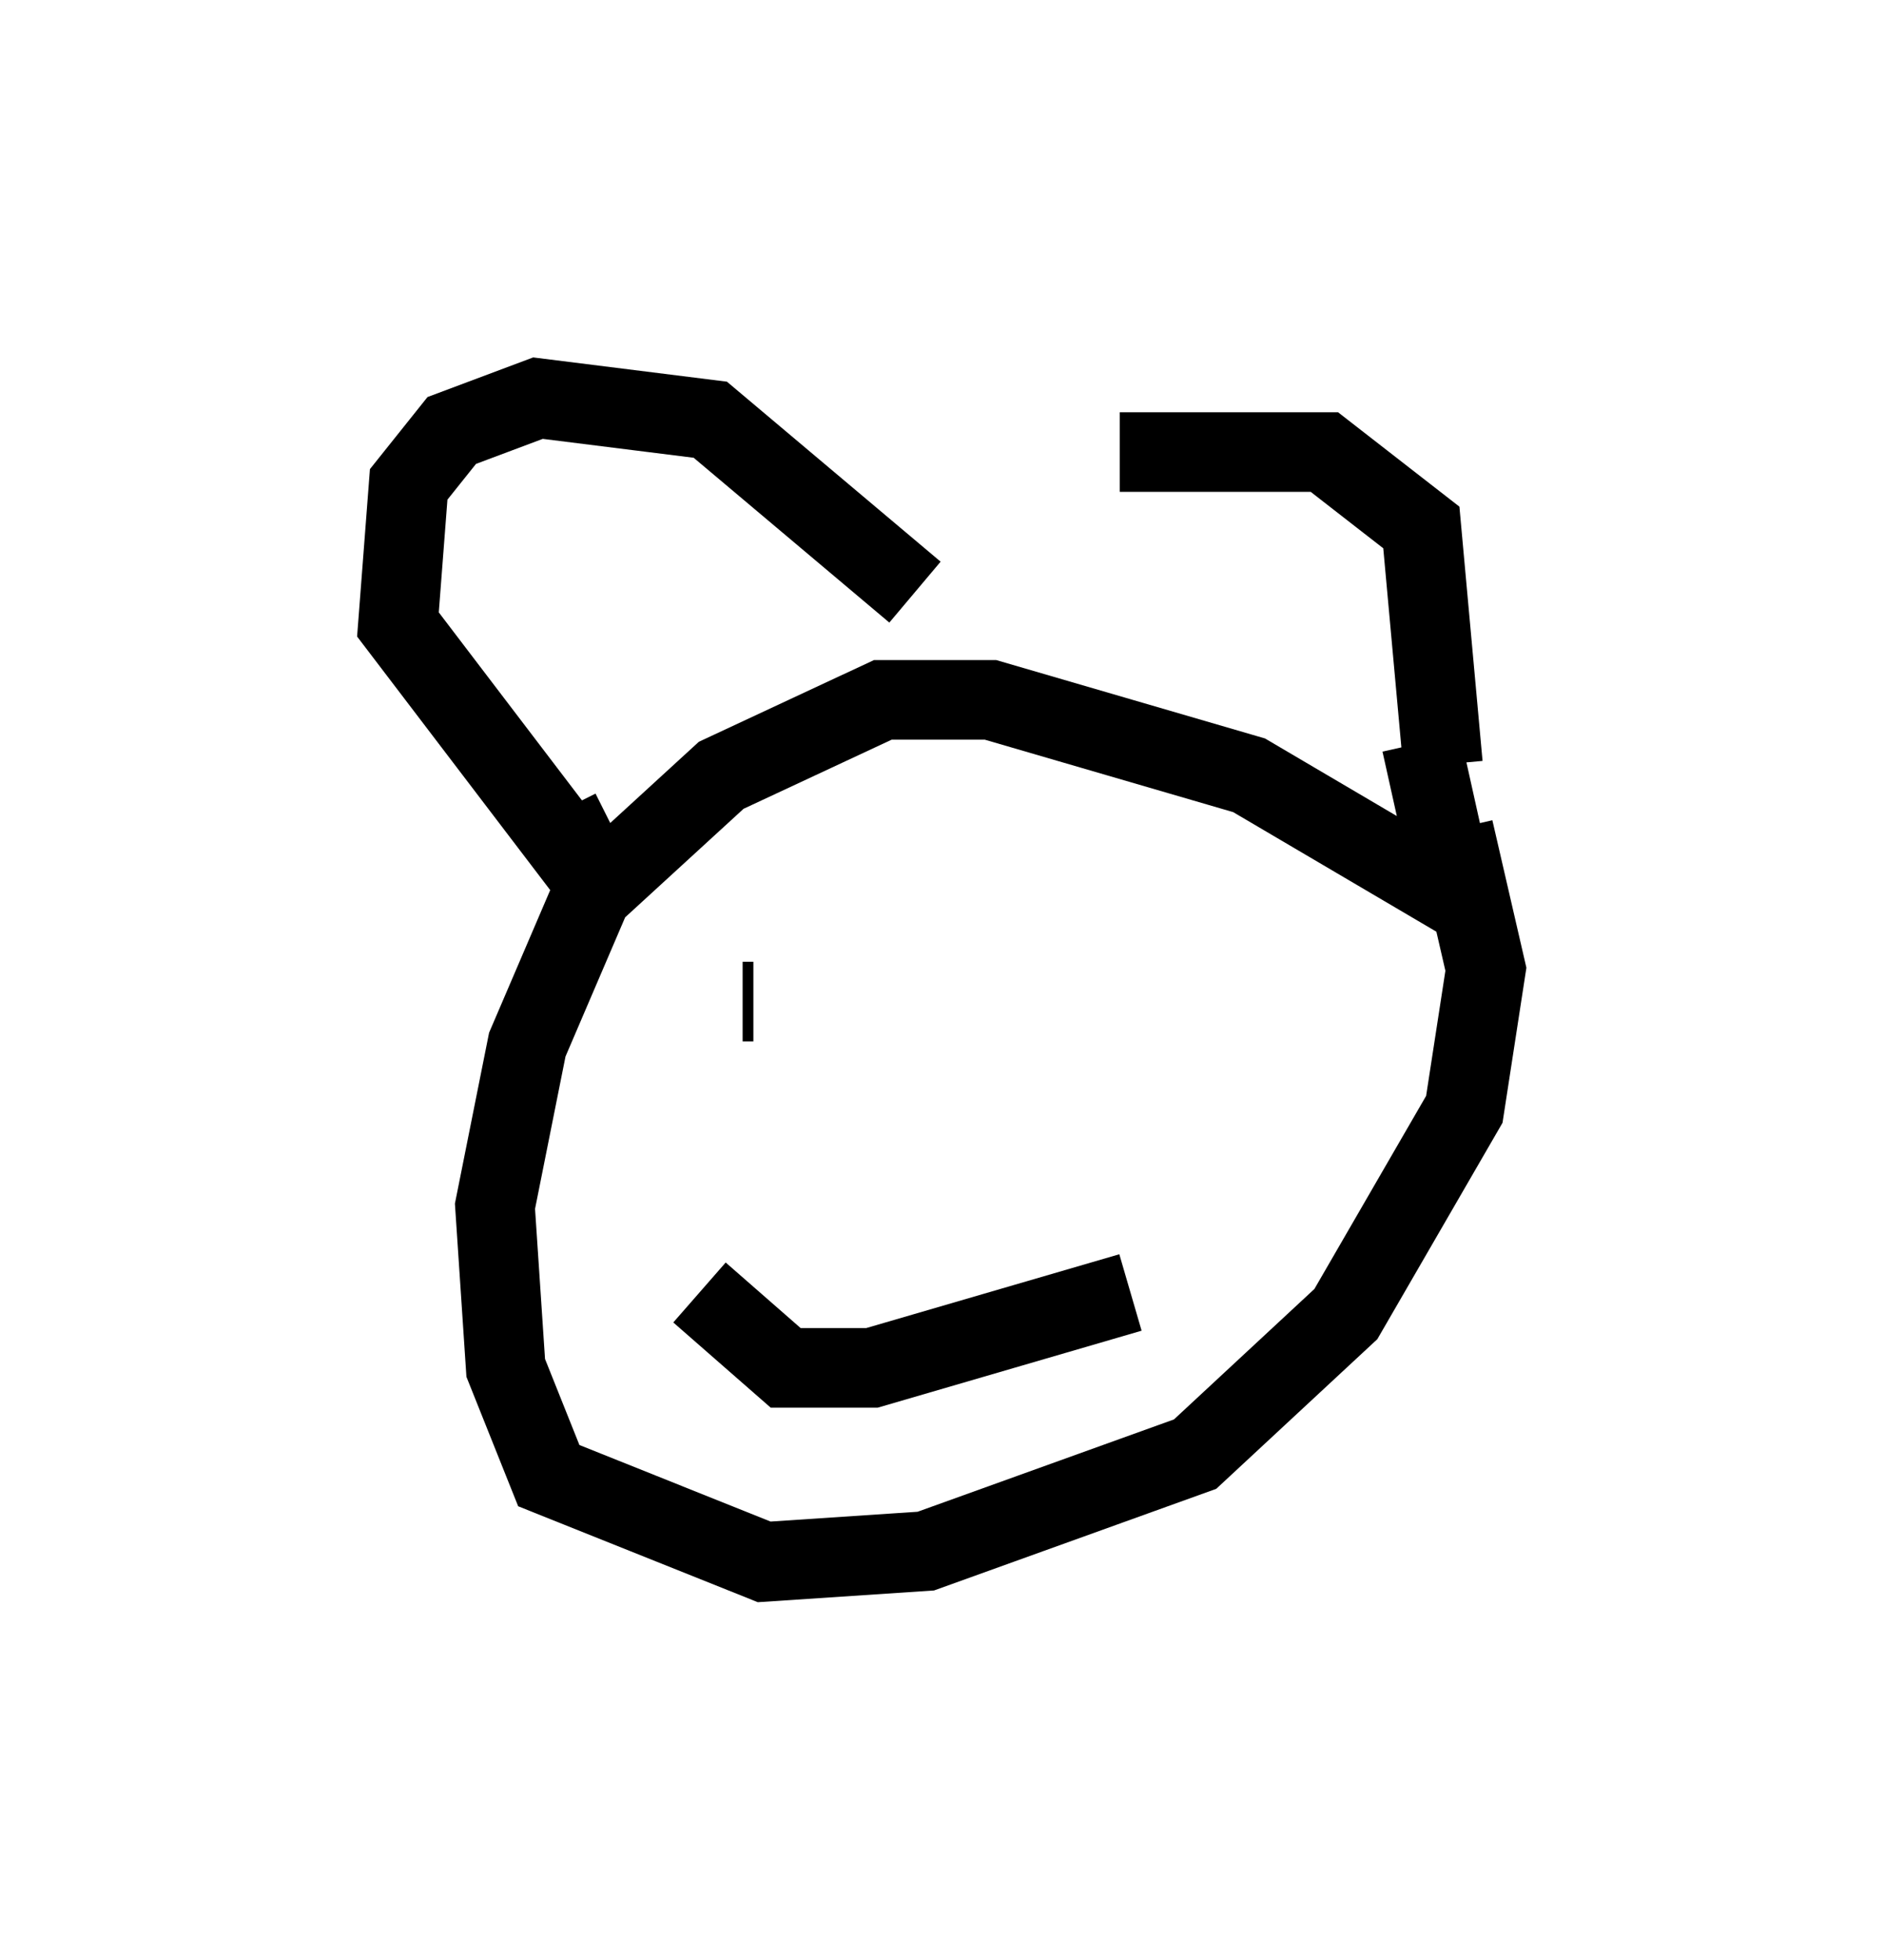 <?xml version="1.0" encoding="utf-8" ?>
<svg baseProfile="full" height="24.614" version="1.1" width="23.667" xmlns="http://www.w3.org/2000/svg" xmlns:ev="http://www.w3.org/2001/xml-events" xmlns:xlink="http://www.w3.org/1999/xlink"><defs /><rect fill="white" height="24.614" width="23.667" x="0" y="0" /><path d="M11.495, 7.571 m2.571, -1.894 l2.571, 0.0 1.218, 0.947 l0.271, 2.977 m-0.271, -0.271 l0.271, 1.218 -0.135, 0.541 l-2.3, -1.353 -3.248, -0.947 l-1.353, 0.0 -2.03, 0.947 l-1.624, 1.488 -0.812, 1.894 l-0.406, 2.03 0.135, 2.03 l0.541, 1.353 2.706, 1.083 l2.03, -0.135 3.383, -1.218 l1.894, -1.759 1.488, -2.571 l0.271, -1.759 -0.406, -1.759 m-10.555, 0.0 l-0.541, 0.271 -2.165, -2.842 l0.135, -1.759 0.541, -0.677 l1.083, -0.406 2.165, 0.271 l2.571, 2.165 m-2.165, 5.142 l0.135, 0.0 m4.871, -1.218 l0.0, 0.0 m-5.548, 4.871 l1.083, 0.947 1.083, 0.0 l3.248, -0.947 " fill="none" stroke="black" stroke-width="1" /></svg>